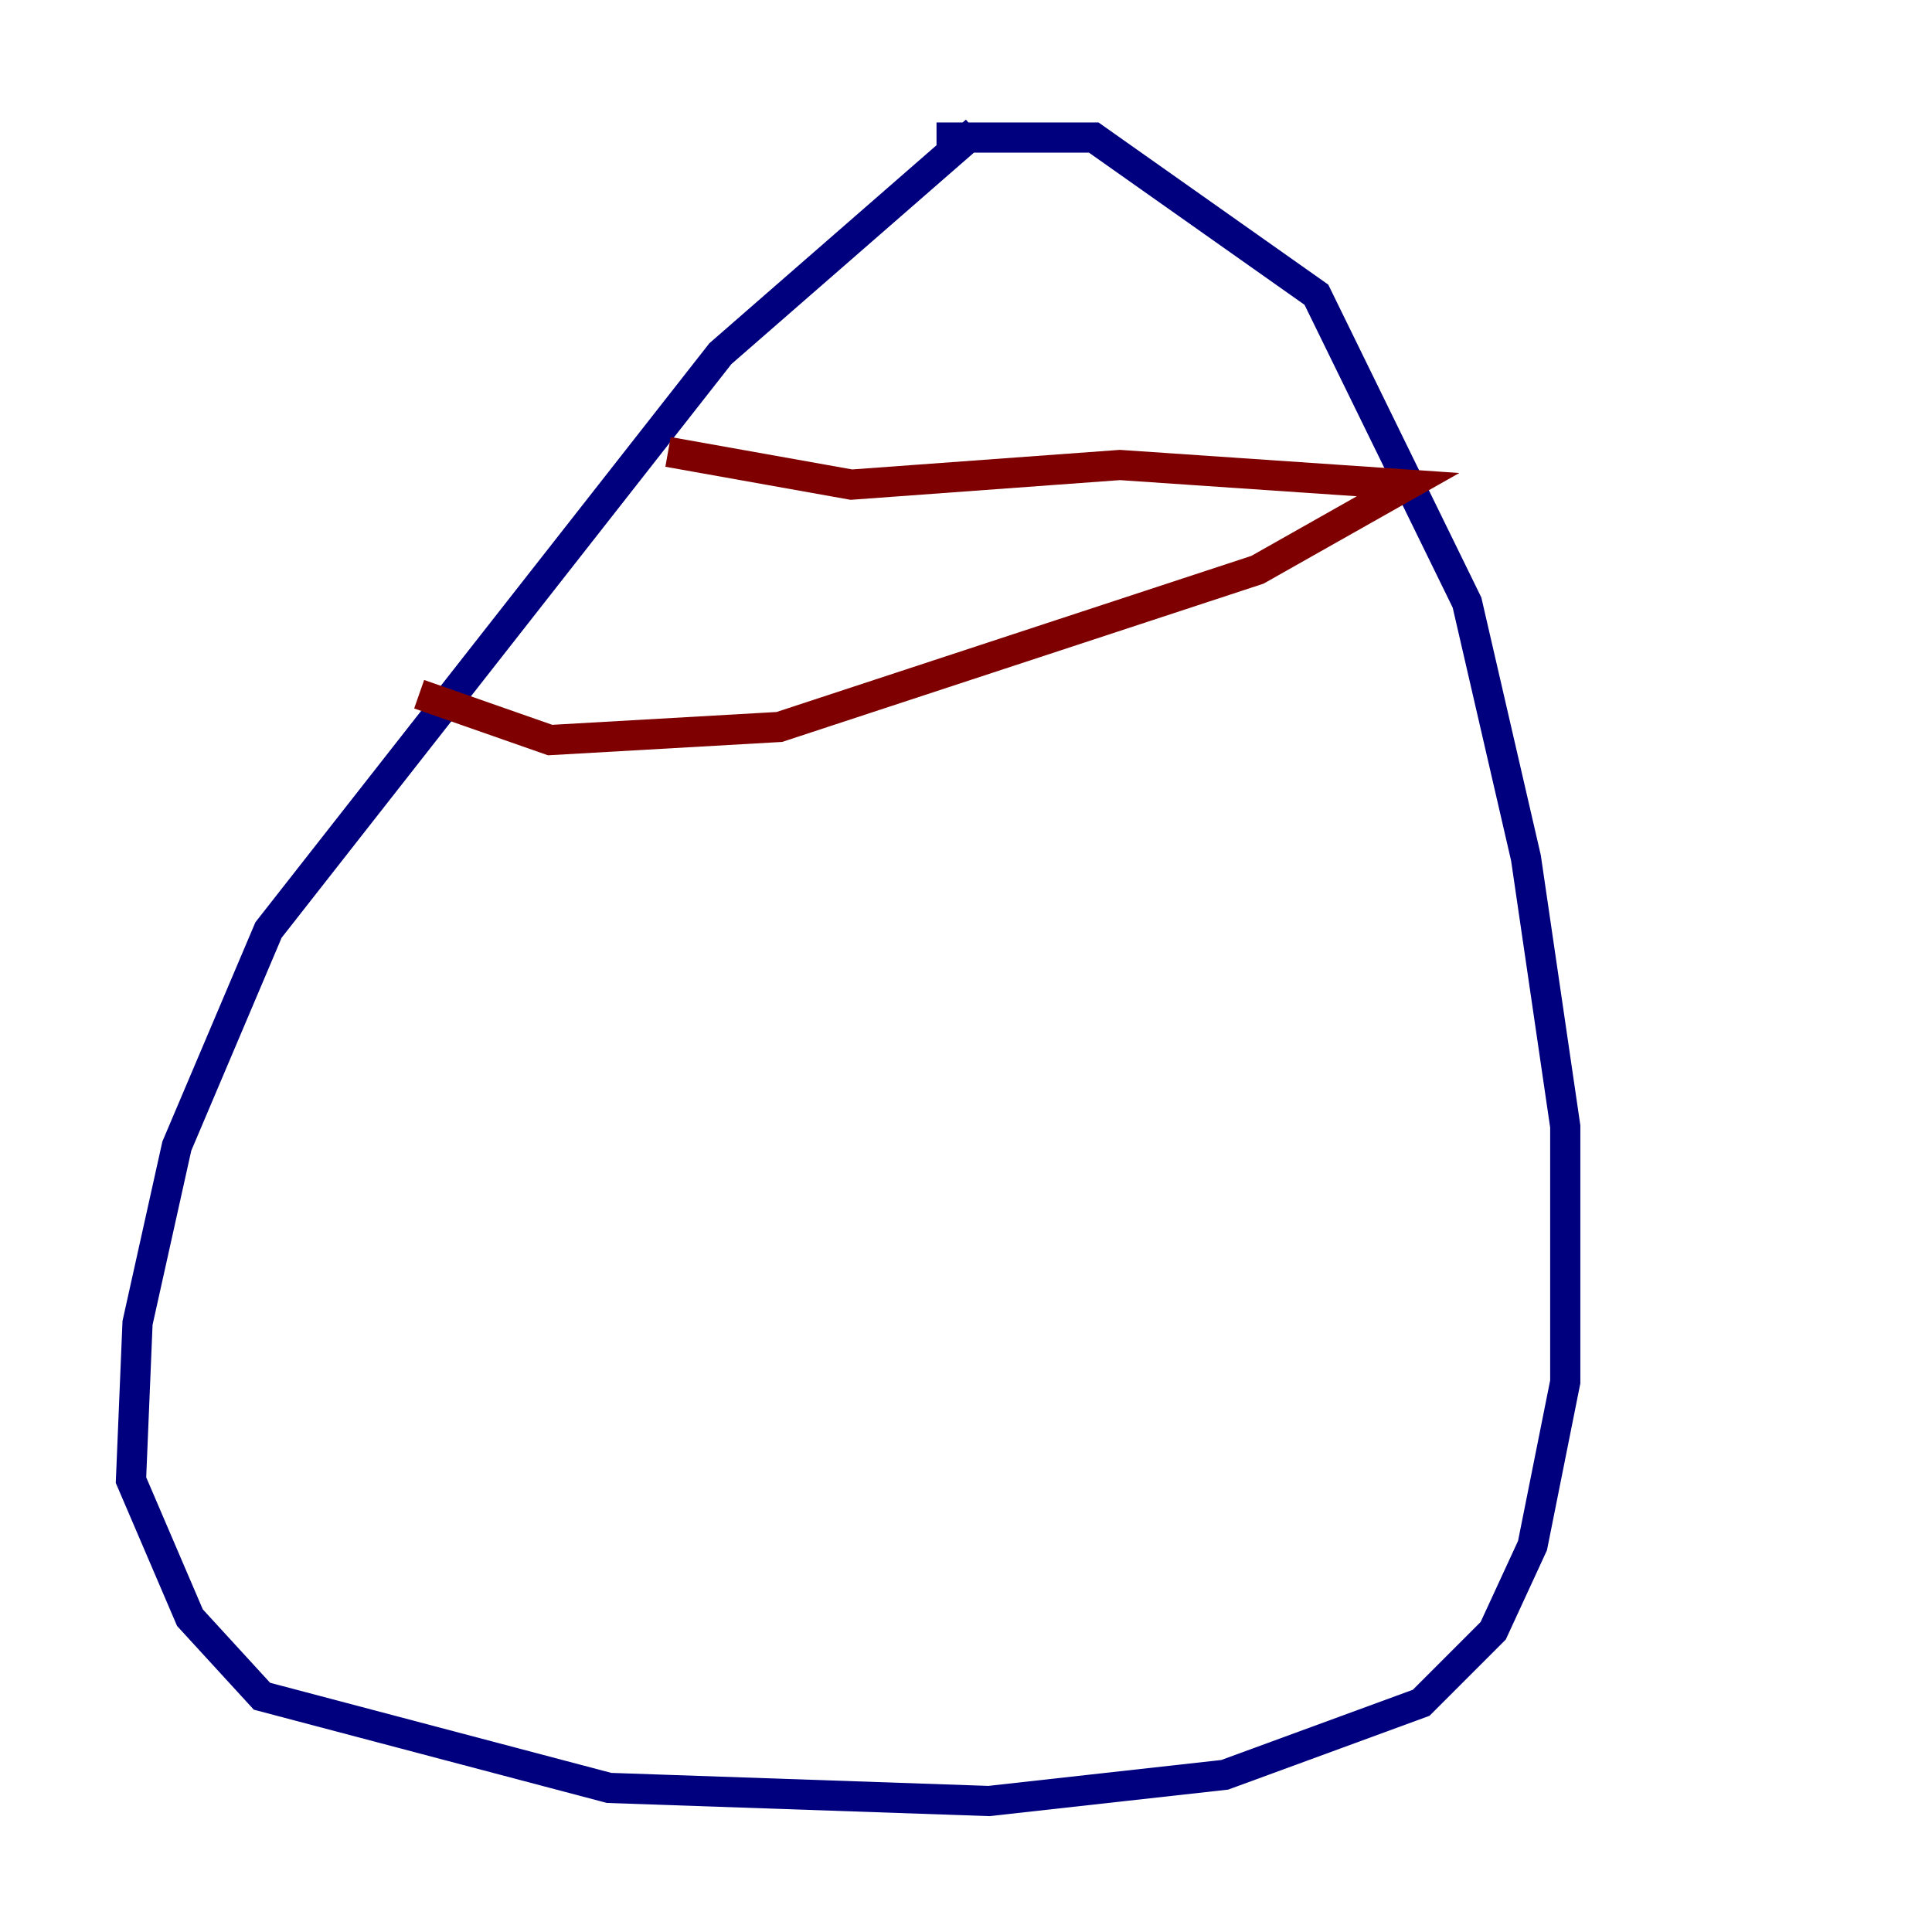 <?xml version="1.0" encoding="utf-8" ?>
<svg baseProfile="tiny" height="128" version="1.2" viewBox="0,0,128,128" width="128" xmlns="http://www.w3.org/2000/svg" xmlns:ev="http://www.w3.org/2001/xml-events" xmlns:xlink="http://www.w3.org/1999/xlink"><defs /><polyline fill="none" points="64.651,8.678 47.729,23.43 17.79,61.614 11.715,75.932 9.112,87.647 8.678,98.061 12.583,107.173 17.356,112.38 40.352,118.454 65.519,119.322 81.139,117.586 94.156,112.814 98.929,108.041 101.532,102.4 103.702,91.552 103.702,74.63 101.098,56.841 97.193,39.919 87.214,19.525 72.461,9.112 62.047,9.112" stroke="#00007f" stroke-width="2" /><polyline fill="none" points="27.77,45.993 36.447,49.031 51.634,48.163 83.308,37.749 93.288,32.108 74.197,30.807 56.407,32.108 44.258,29.939" stroke="#7f0000" stroke-width="2" /></svg>